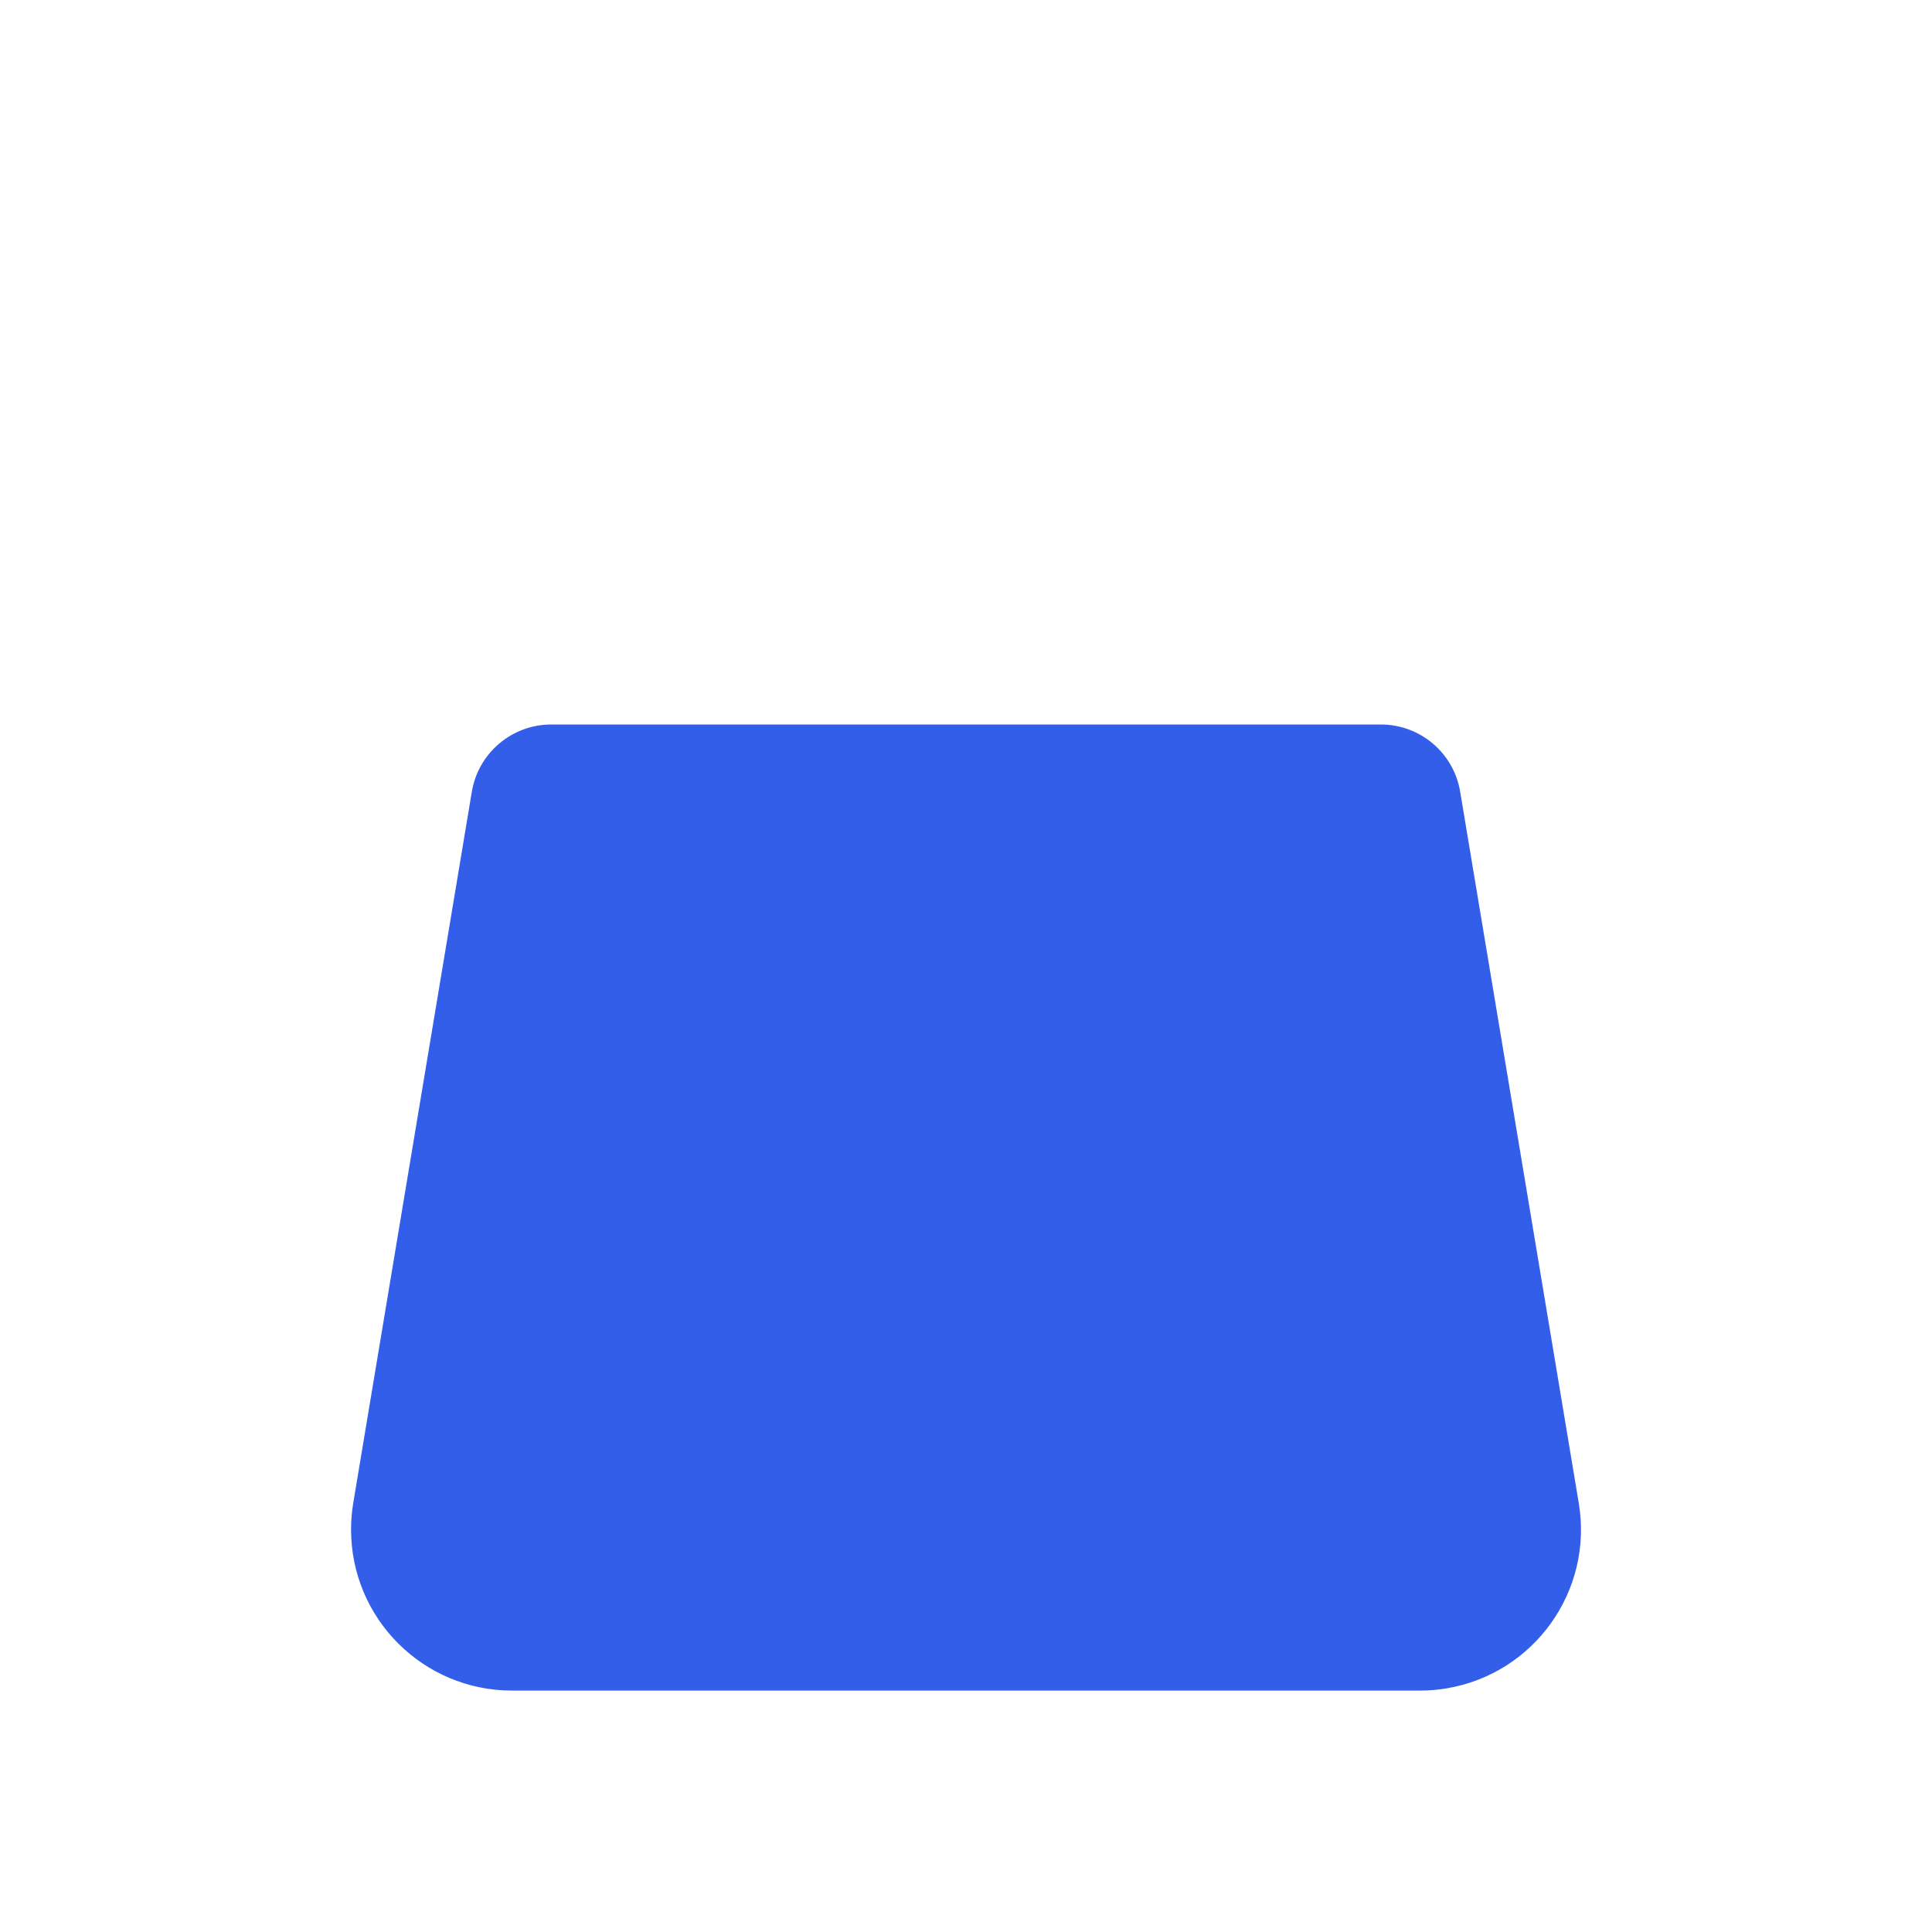 <svg height="24" viewBox="0 0 24 24" width="24" xmlns="http://www.w3.org/2000/svg"><g fill="none" fill-rule="evenodd"><path d="m0 0h24v24h-24z"/><g fill="#335eea"><path d="m14 9v-1c0-1.105-.895-2-2-2s-2 .895-2 2v1h-2v-1c0-2.209 1.791-4 4-4s4 1.791 4 4v1zm0 0v-1c0-1.105-.895-2-2-2s-2 .895-2 2v1h-2v-1c0-2.209 1.791-4 4-4s4 1.791 4 4v1z" opacity=".3"/><path d="m6.847 9h10.306c.489 0 .906.353.986.836l1.473 8.836c.182 1.09-.554 2.12-1.644 2.302-.109.018-.219.027-.329.027h-11.278c-1.105 0-2-.895-2-2 0-.11.009-.22.027-.329l1.473-8.836c.08-.482.498-.836.986-.836z"/></g></g></svg>
